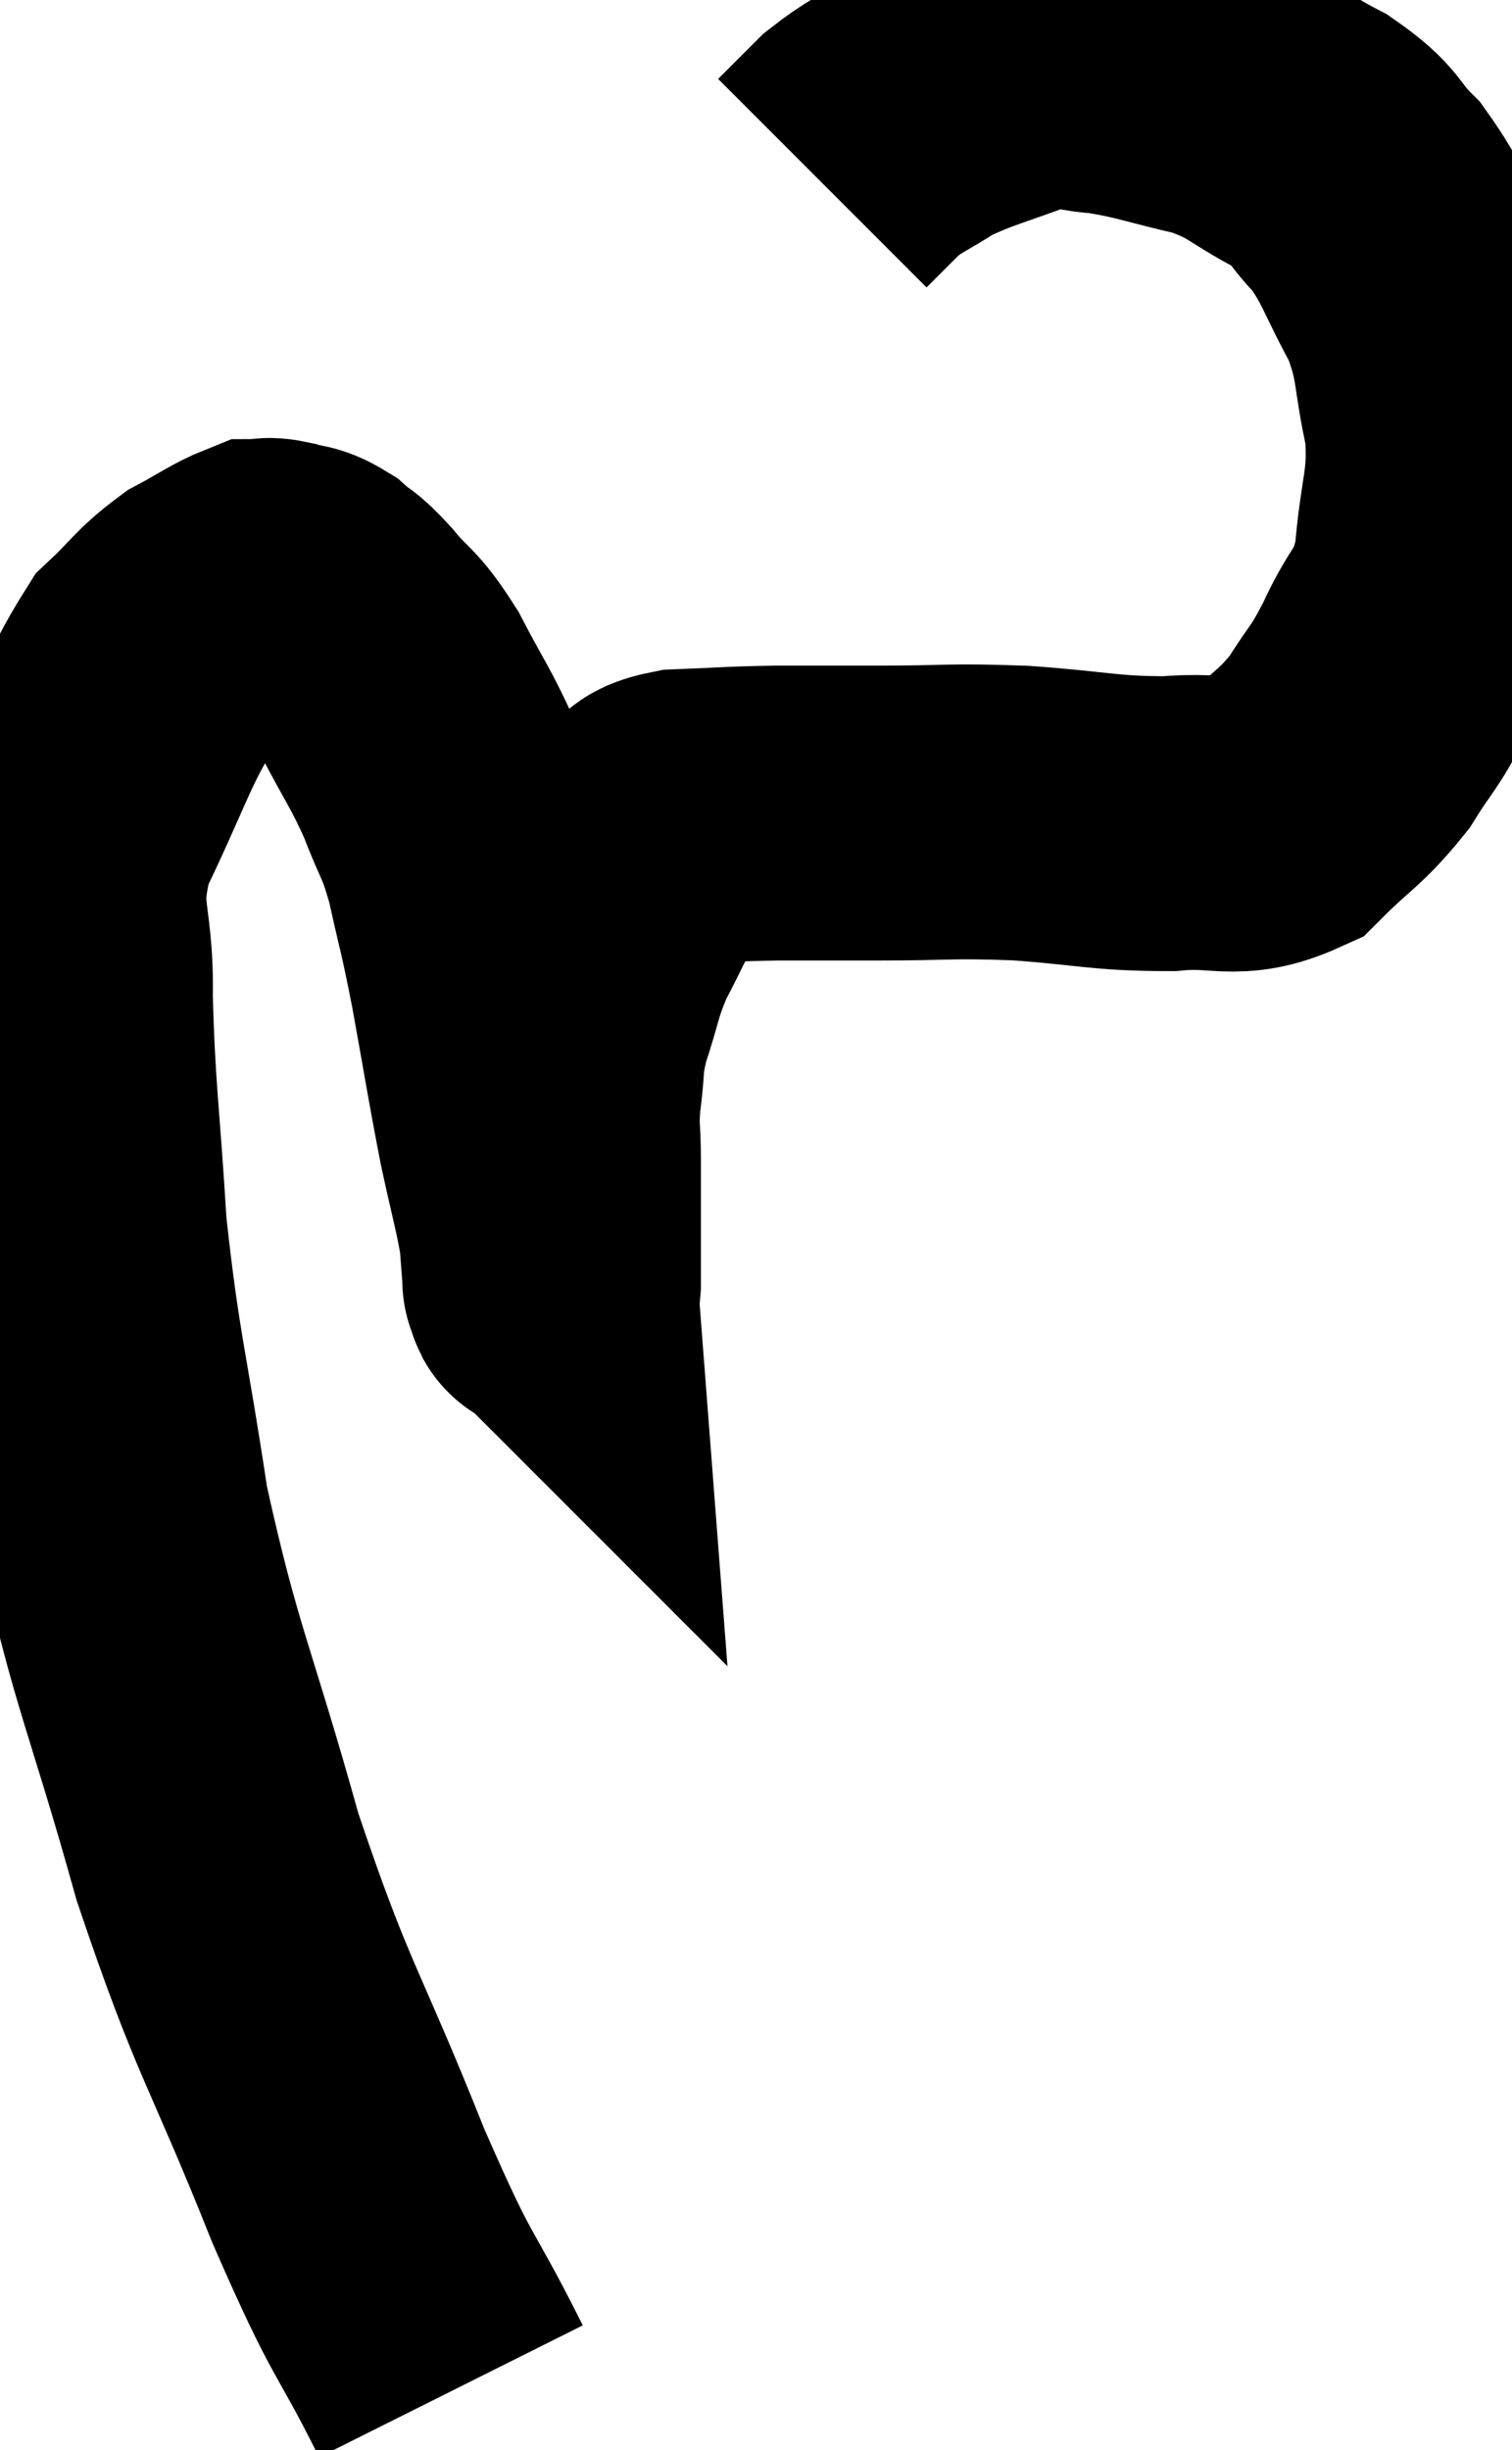 <svg xmlns="http://www.w3.org/2000/svg" viewBox="2.25 2.954 25.649 41.546" width="25.649" height="41.546"><path d="M 9.9 43.5 C 9.03 41.76, 9.15 42.285, 8.16 40.02 C 7.05 37.23, 6.9 37.29, 5.94 34.44 C 5.13 31.53, 4.905 31.275, 4.32 28.62 C 3.96 26.22, 3.84 26.01, 3.6 23.82 C 3.48 21.84, 3.405 21.54, 3.36 19.86 C 3.39 18.48, 3.06 18.495, 3.42 17.1 C 4.11 15.69, 4.215 15.21, 4.8 14.28 C 5.28 13.83, 5.295 13.725, 5.76 13.38 C 6.21 13.14, 6.36 13.02, 6.66 12.9 C 6.81 12.9, 6.75 12.855, 6.96 12.9 C 7.23 12.99, 7.23 12.915, 7.5 13.08 C 7.77 13.32, 7.695 13.185, 8.04 13.56 C 8.46 14.07, 8.46 13.92, 8.88 14.58 C 9.3 15.39, 9.375 15.435, 9.72 16.2 C 9.99 16.92, 10.02 16.8, 10.26 17.64 C 10.47 18.6, 10.455 18.42, 10.68 19.56 C 10.92 20.88, 10.95 21.12, 11.16 22.2 C 11.34 23.04, 11.415 23.265, 11.52 23.88 C 11.55 24.27, 11.565 24.465, 11.58 24.66 C 11.58 24.66, 11.58 24.66, 11.58 24.66 C 11.58 24.66, 11.565 24.645, 11.58 24.66 C 11.61 24.69, 11.625 24.915, 11.64 24.72 C 11.64 24.3, 11.64 24.405, 11.64 23.88 C 11.64 23.25, 11.64 23.205, 11.64 22.62 C 11.64 22.08, 11.595 22.125, 11.64 21.54 C 11.73 20.91, 11.655 20.955, 11.82 20.28 C 12.06 19.56, 12.015 19.515, 12.3 18.84 C 12.63 18.21, 12.705 18, 12.96 17.58 C 13.14 17.37, 13.11 17.355, 13.32 17.16 C 13.56 16.98, 13.275 16.905, 13.8 16.8 C 14.61 16.77, 14.58 16.755, 15.42 16.74 C 16.29 16.74, 16.125 16.74, 17.16 16.74 C 18.36 16.74, 18.33 16.695, 19.56 16.74 C 20.82 16.83, 20.985 16.92, 22.08 16.92 C 23.01 16.83, 23.175 17.085, 23.94 16.74 C 24.54 16.14, 24.645 16.155, 25.14 15.54 C 25.53 14.91, 25.53 15.03, 25.92 14.28 C 26.31 13.41, 26.46 13.575, 26.7 12.54 C 26.79 11.34, 26.955 11.265, 26.88 10.14 C 26.64 9.09, 26.76 9, 26.4 8.04 C 25.92 7.17, 25.92 6.975, 25.44 6.3 C 24.96 5.82, 25.125 5.79, 24.48 5.34 C 23.67 4.92, 23.73 4.815, 22.86 4.5 C 21.93 4.29, 21.78 4.2, 21 4.08 C 20.37 4.05, 20.52 3.855, 19.74 4.02 C 18.81 4.38, 18.6 4.395, 17.88 4.74 C 17.37 5.07, 17.28 5.07, 16.86 5.4 C 16.53 5.73, 16.365 5.895, 16.2 6.06 L 16.2 6.06" fill="none" stroke="black" stroke-width="5"></path></svg>